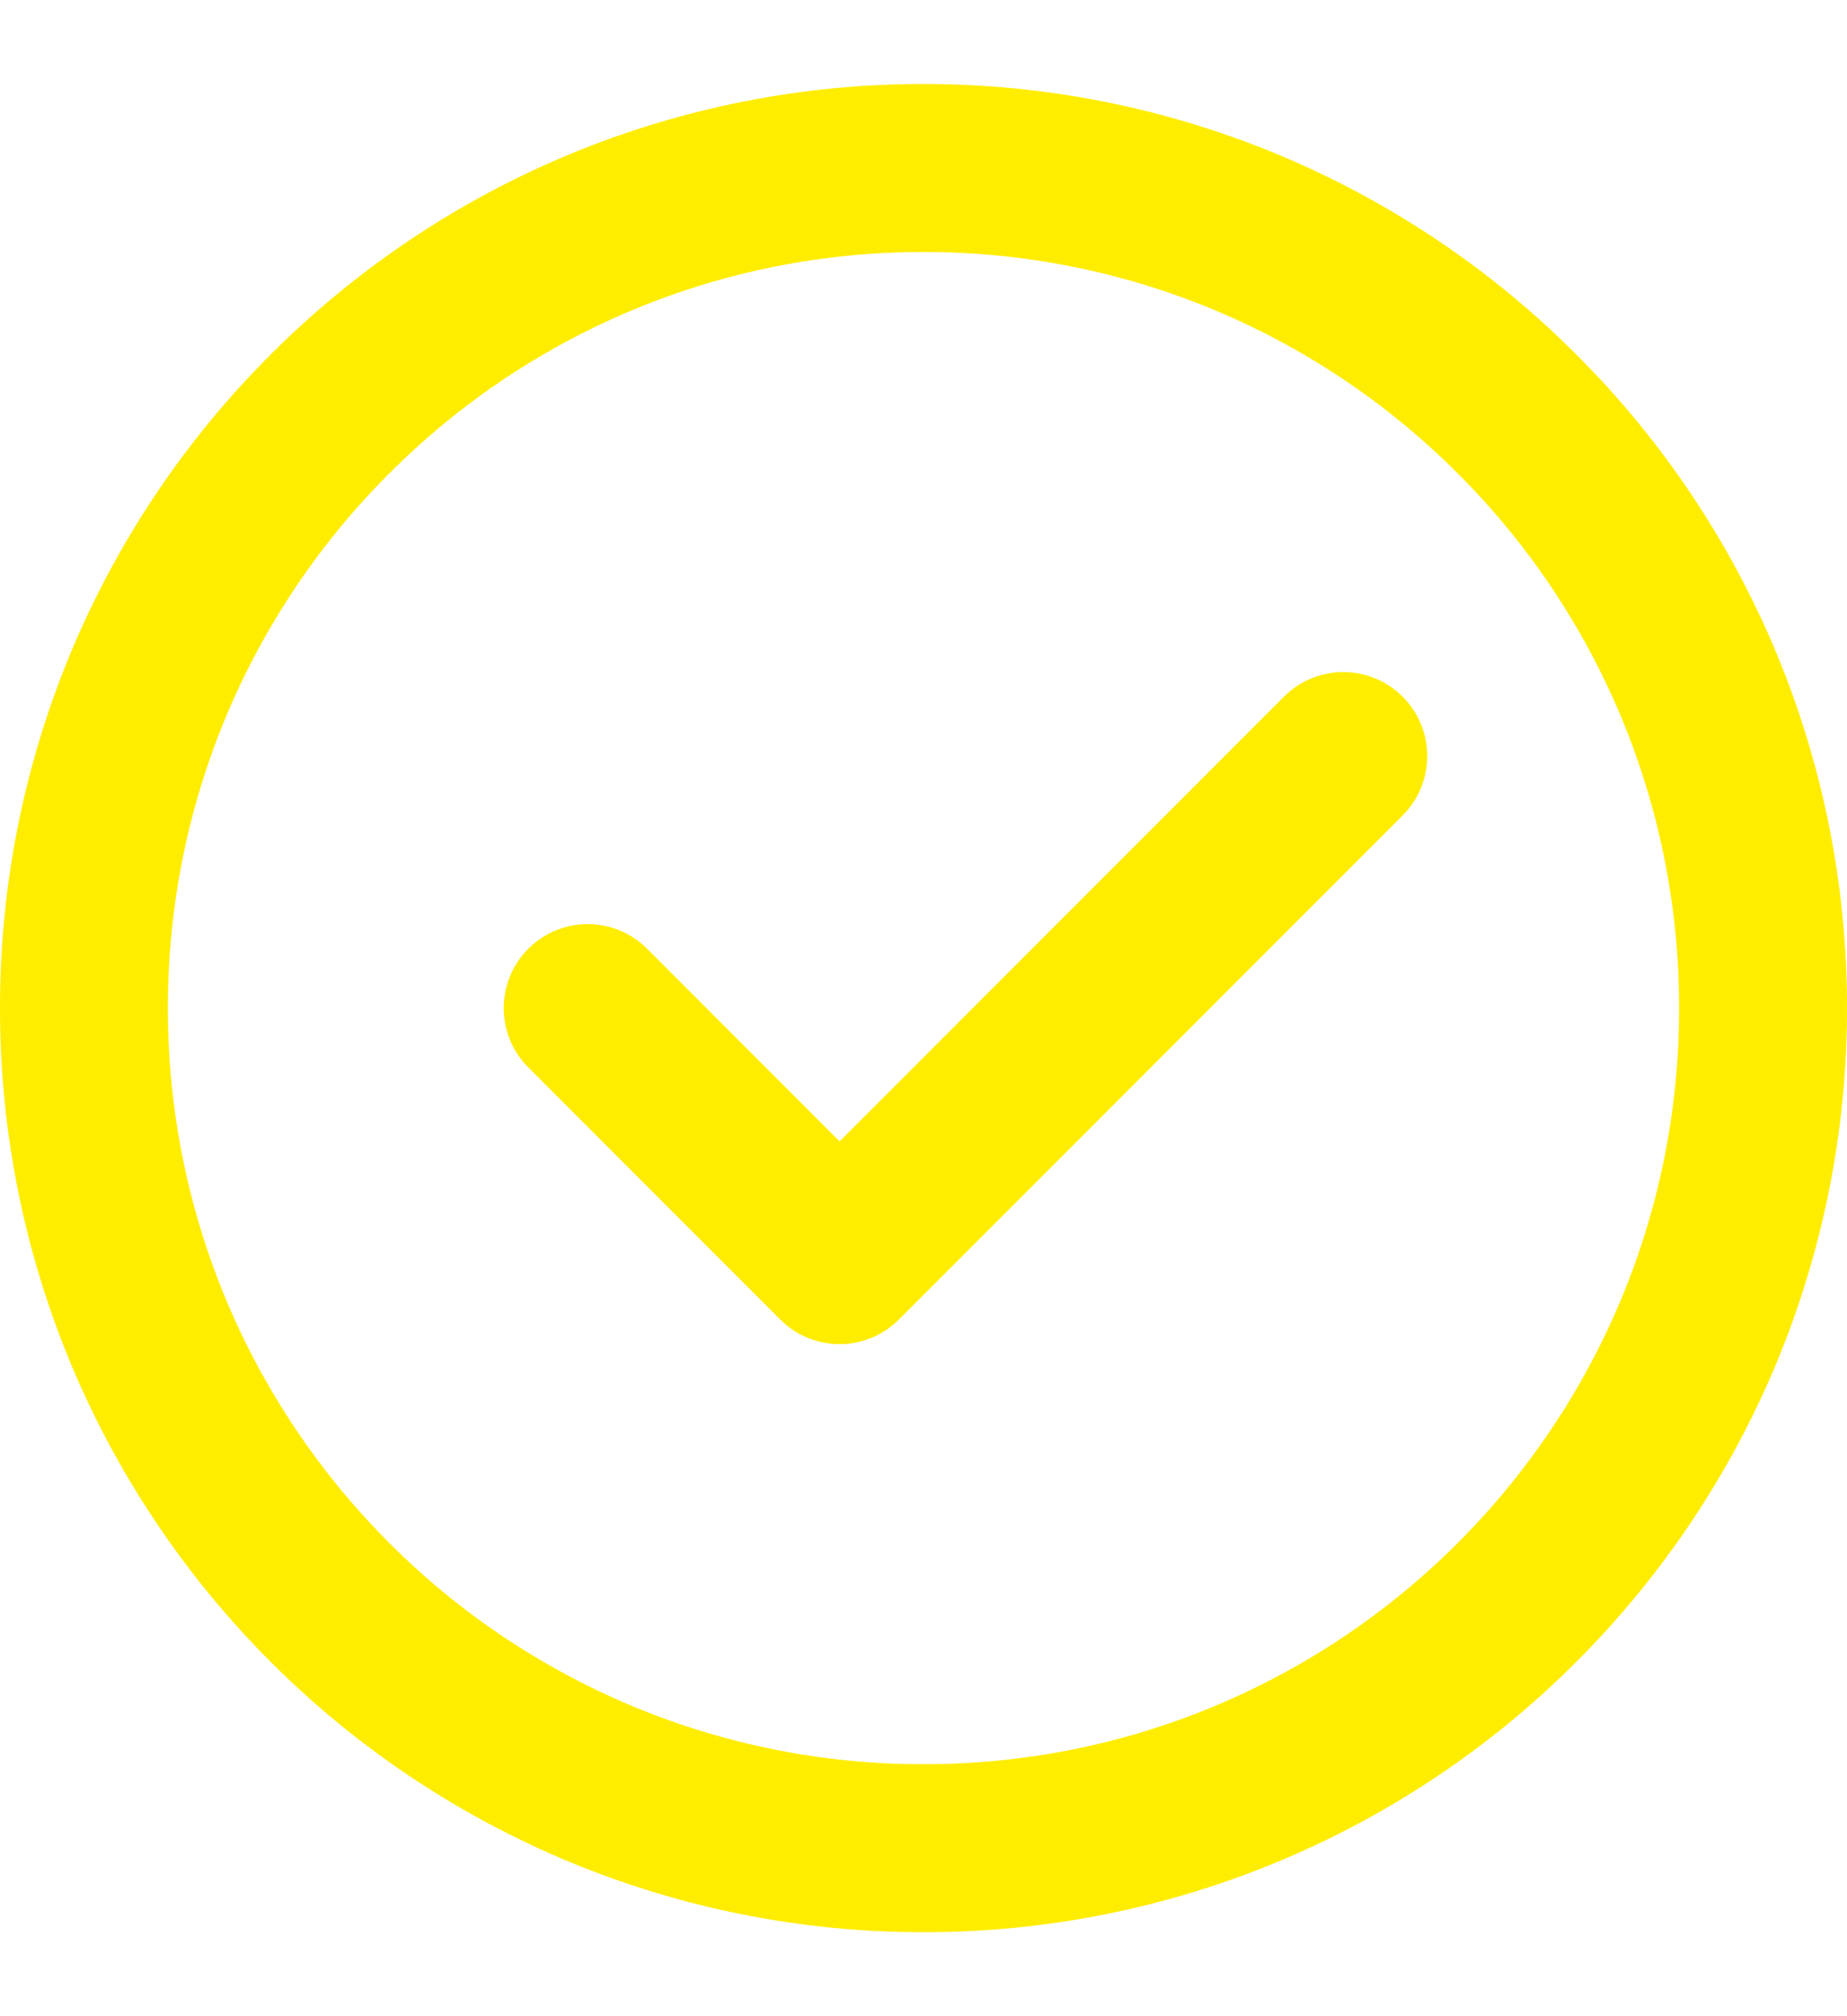 <svg width="11" height="12" viewBox="0 0 11 12" fill="none" xmlns="http://www.w3.org/2000/svg">
<g id="Group">
<path id="Vector" d="M5.5 11C6.157 11.001 6.807 10.872 7.414 10.621C8.021 10.369 8.572 10.001 9.036 9.536C9.5 9.072 9.869 8.521 10.121 7.914C10.372 7.307 10.501 6.657 10.5 6C10.501 5.343 10.372 4.693 10.121 4.086C9.869 3.479 9.5 2.928 9.036 2.465C8.572 2 8.021 1.631 7.414 1.379C6.807 1.128 6.157 0.999 5.5 1C4.843 0.999 4.193 1.128 3.586 1.379C2.979 1.631 2.428 2 1.964 2.465C1.5 2.928 1.131 3.479 0.879 4.086C0.628 4.693 0.499 5.343 0.5 6C0.499 6.657 0.628 7.307 0.879 7.914C1.131 8.521 1.5 9.072 1.964 9.536C2.428 10.001 2.979 10.369 3.586 10.621C4.193 10.872 4.843 11.001 5.5 11Z" stroke="#FFED00" stroke-linejoin="round"/>
<path id="Vector_2" d="M3.5 6L5 7.5L8 4.5" stroke="#FFED00" stroke-linecap="round" stroke-linejoin="round"/>
</g>
</svg>
